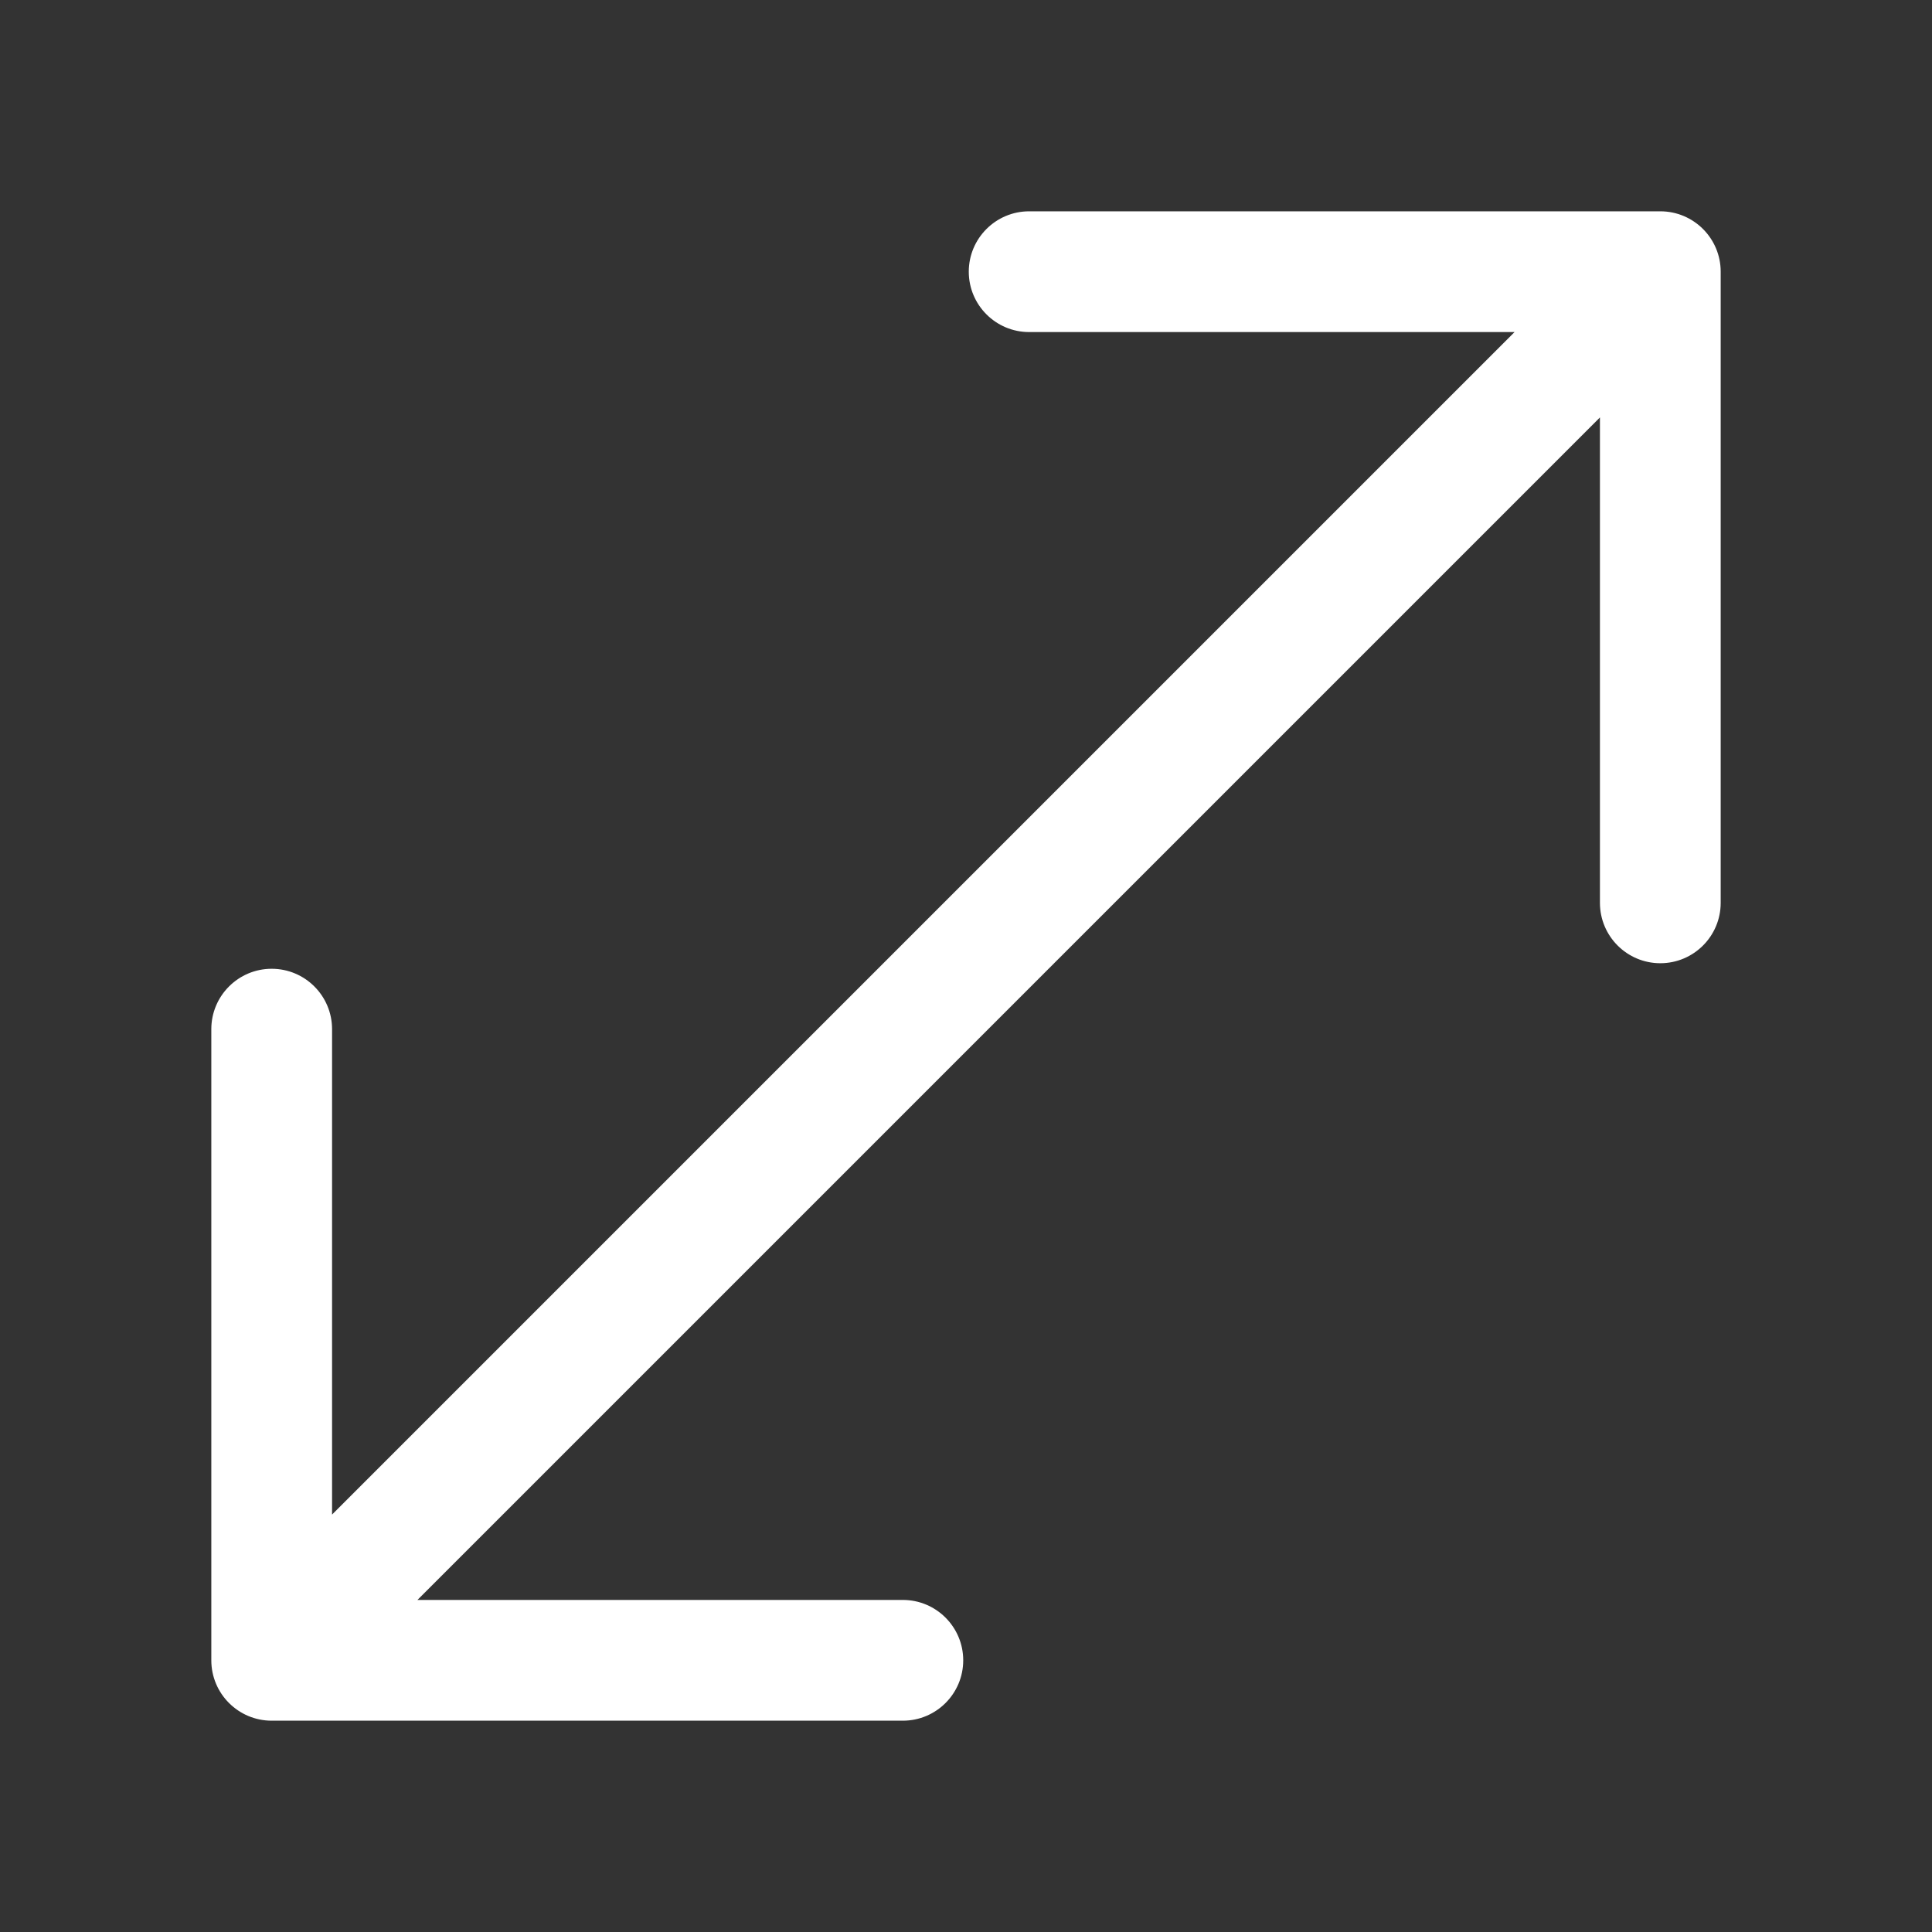 <svg width="16" height="16" viewBox="0 0 16 16" fill="none" xmlns="http://www.w3.org/2000/svg">
<rect x="0" y="0" width="16" height="16" fill="#333333" stroke="none"/>
<path fill-rule="evenodd" clip-rule="evenodd" d="M8.023 2.25C8.023 1.974 8.247 1.75 8.523 1.75H13.75C14.026 1.75 14.25 1.974 14.25 2.25V7.477C14.25 7.753 14.026 7.977 13.75 7.977C13.474 7.977 13.25 7.753 13.25 7.477V3.457L3.457 13.25H7.477C7.753 13.25 7.977 13.474 7.977 13.75C7.977 14.026 7.753 14.25 7.477 14.25H2.25C1.974 14.25 1.75 14.026 1.75 13.75V8.523C1.75 8.247 1.974 8.023 2.25 8.023C2.526 8.023 2.75 8.247 2.75 8.523V12.543L12.543 2.75H8.523C8.247 2.75 8.023 2.526 8.023 2.25Z" fill="white"/>
</svg>
